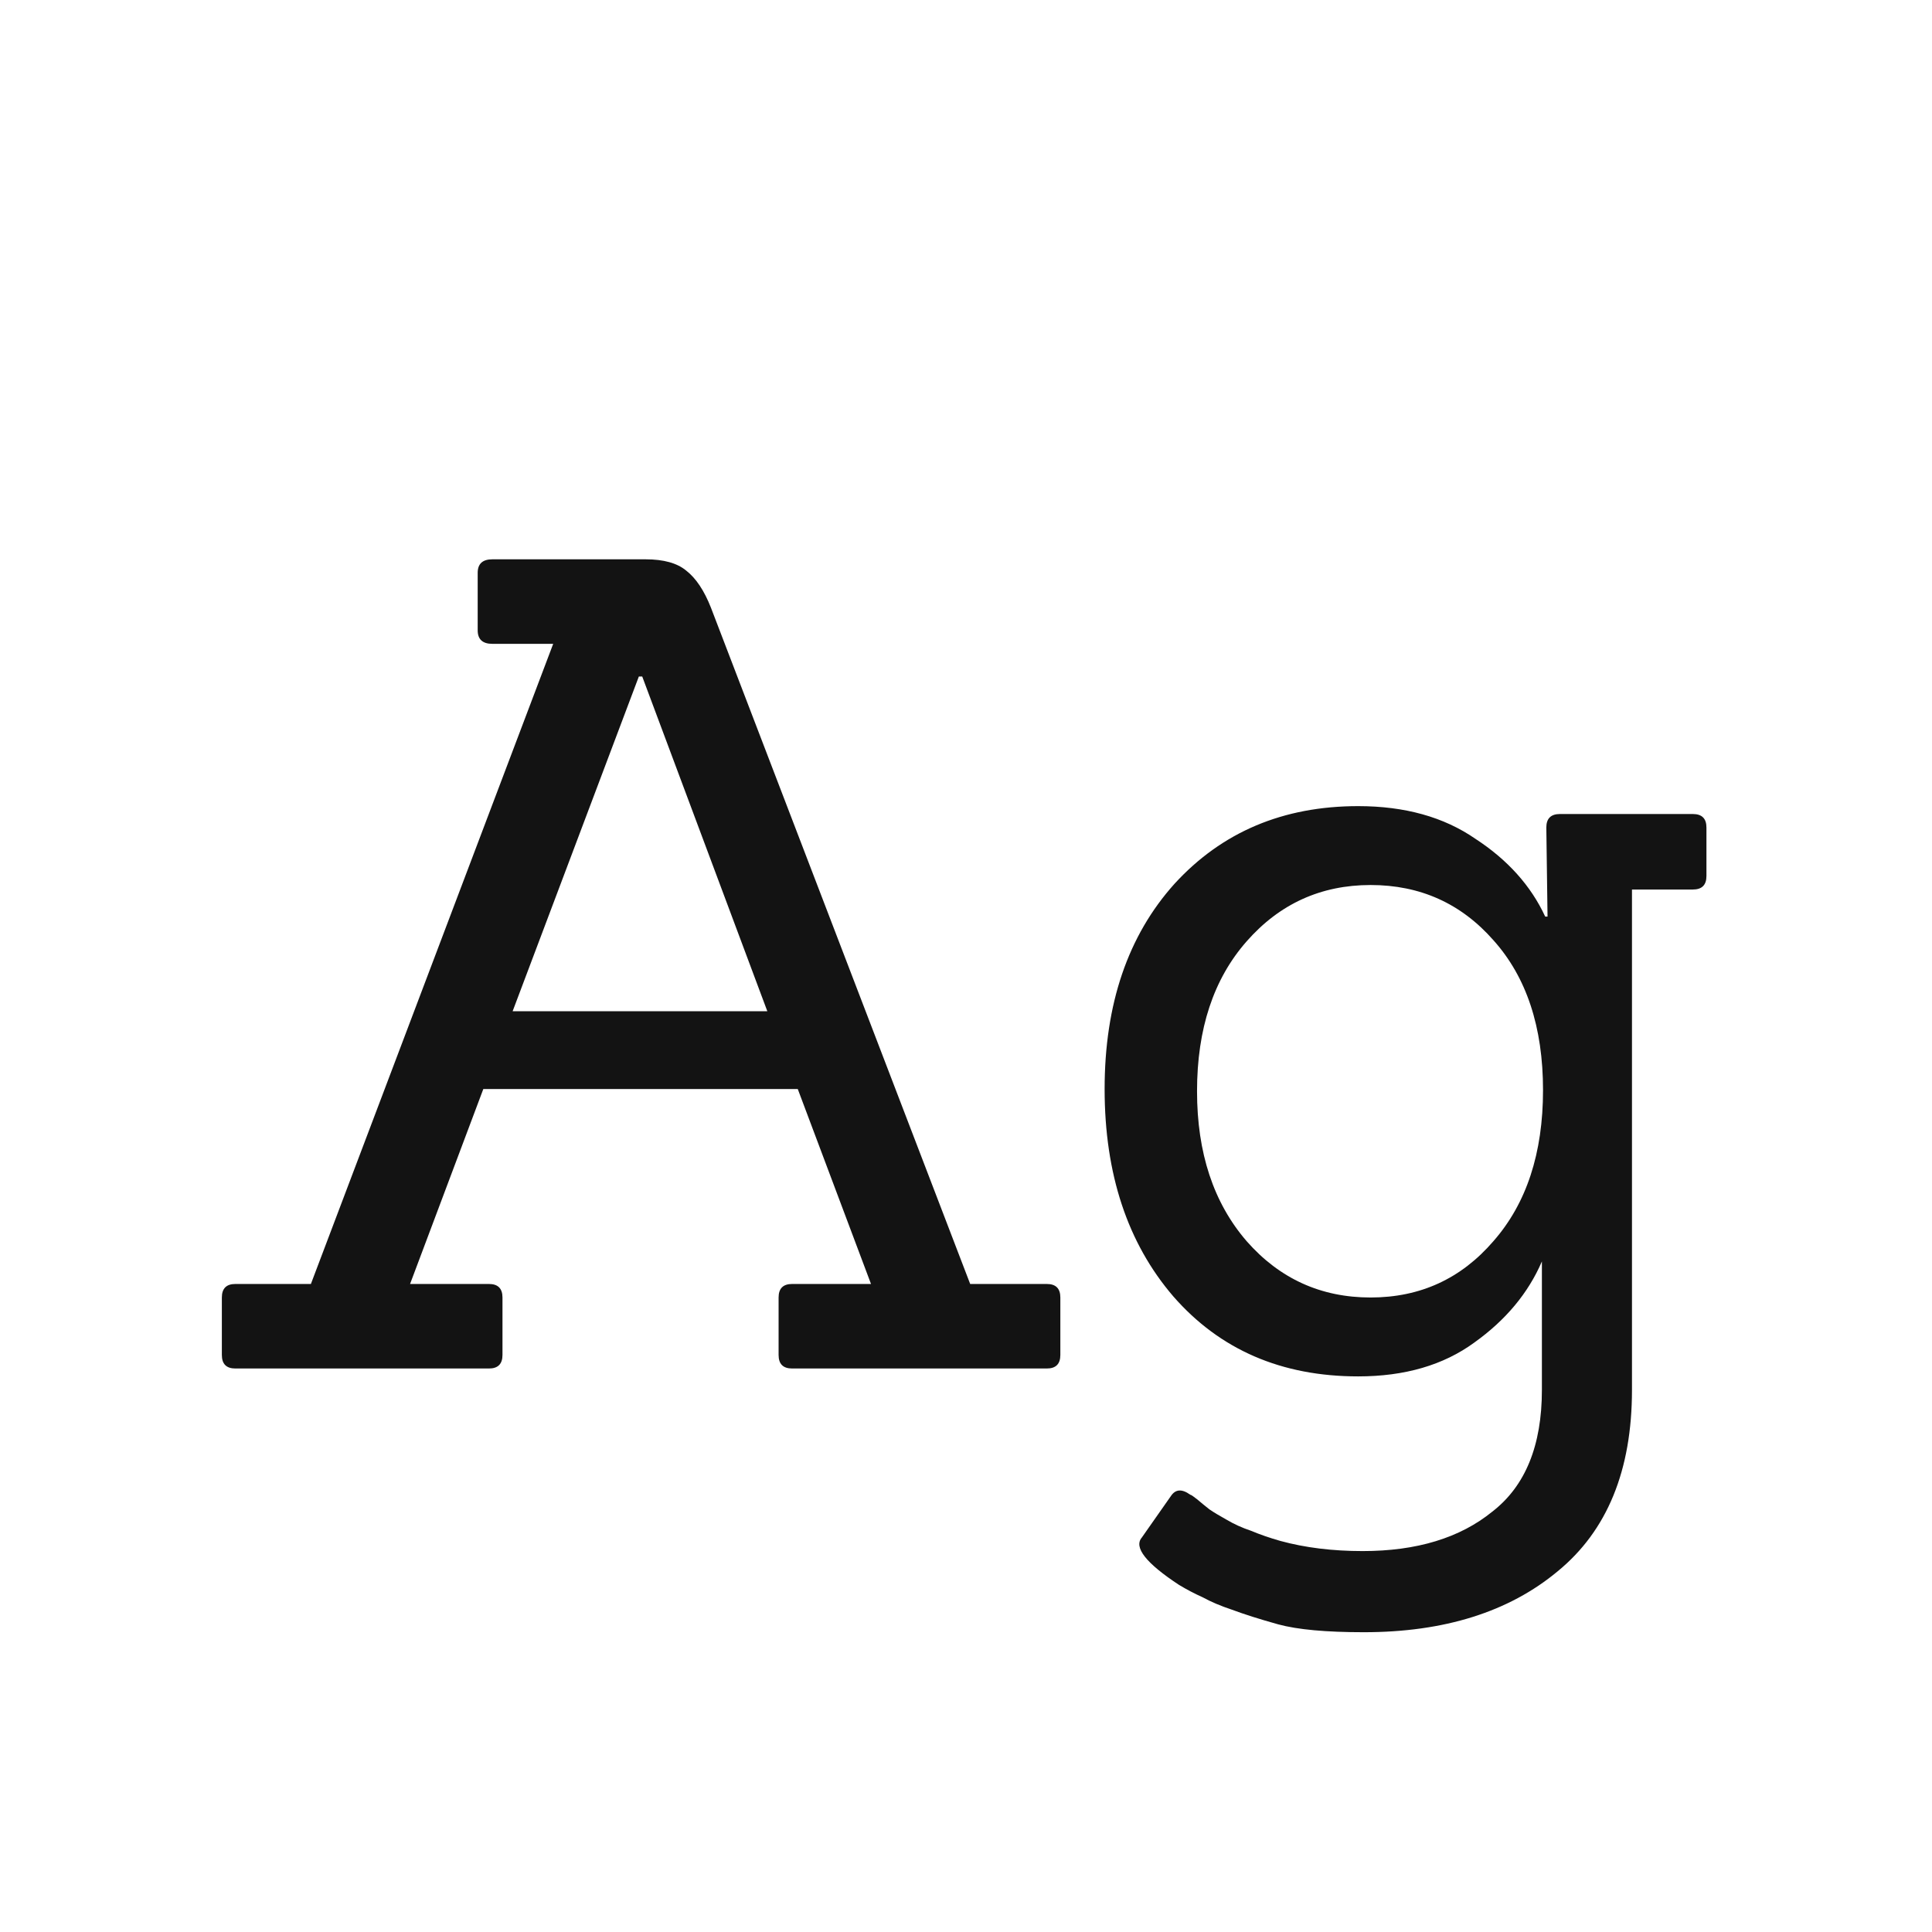 <svg width="24" height="24" viewBox="0 0 24 24" fill="none" xmlns="http://www.w3.org/2000/svg">
<path d="M13.004 17H9.84C9.728 17 9.672 16.944 9.672 16.832V16.118C9.672 16.006 9.728 15.95 9.84 15.95H10.82L9.91 13.528H6.004L5.094 15.95H6.074C6.186 15.95 6.242 16.006 6.242 16.118V16.832C6.242 16.944 6.186 17 6.074 17H2.924C2.812 17 2.756 16.944 2.756 16.832V16.118C2.756 16.006 2.812 15.95 2.924 15.95H3.862L6.872 7.998H6.116C5.995 7.998 5.934 7.942 5.934 7.83V7.116C5.934 7.004 5.995 6.948 6.116 6.948H8.02C8.244 6.948 8.412 6.995 8.524 7.088C8.645 7.182 8.748 7.336 8.832 7.55L12.052 15.95H13.004C13.116 15.95 13.172 16.006 13.172 16.118V16.832C13.172 16.944 13.116 17 13.004 17ZM9.532 12.562L7.978 8.404H7.936L6.368 12.562H9.532ZM16.942 20.276C16.475 20.276 16.12 20.244 15.877 20.178C15.644 20.113 15.453 20.052 15.303 19.996C15.164 19.95 15.042 19.898 14.94 19.842C14.837 19.796 14.739 19.744 14.646 19.688C14.235 19.418 14.081 19.221 14.184 19.1L14.547 18.582C14.604 18.498 14.683 18.494 14.786 18.568C14.795 18.568 14.823 18.587 14.87 18.624C14.925 18.671 14.977 18.713 15.024 18.75C15.079 18.788 15.149 18.829 15.233 18.876C15.327 18.932 15.43 18.979 15.541 19.016C15.653 19.063 15.775 19.105 15.905 19.142C16.213 19.226 16.554 19.268 16.927 19.268C17.599 19.268 18.136 19.105 18.538 18.778C18.948 18.461 19.154 17.957 19.154 17.266V15.67C18.985 16.062 18.706 16.398 18.314 16.678C17.931 16.958 17.45 17.098 16.872 17.098C15.919 17.098 15.154 16.767 14.575 16.104C14.006 15.441 13.722 14.583 13.722 13.528C13.722 12.473 14.011 11.624 14.589 10.98C15.178 10.336 15.938 10.014 16.872 10.014C17.45 10.014 17.936 10.149 18.328 10.42C18.729 10.681 19.018 11.004 19.195 11.386H19.224L19.209 10.28C19.209 10.168 19.265 10.112 19.378 10.112H21.029C21.142 10.112 21.198 10.168 21.198 10.28V10.882C21.198 10.994 21.142 11.05 21.029 11.05H20.273V17.266C20.273 18.265 19.965 19.016 19.349 19.52C18.743 20.024 17.94 20.276 16.942 20.276ZM14.87 13.556C14.87 14.322 15.075 14.942 15.486 15.418C15.896 15.885 16.41 16.118 17.026 16.118C17.642 16.118 18.15 15.885 18.552 15.418C18.962 14.951 19.168 14.326 19.168 13.542C19.168 12.758 18.962 12.137 18.552 11.68C18.15 11.223 17.642 10.994 17.026 10.994C16.41 10.994 15.896 11.227 15.486 11.694C15.075 12.161 14.87 12.781 14.87 13.556Z" fill="#131313"/>
</svg>
